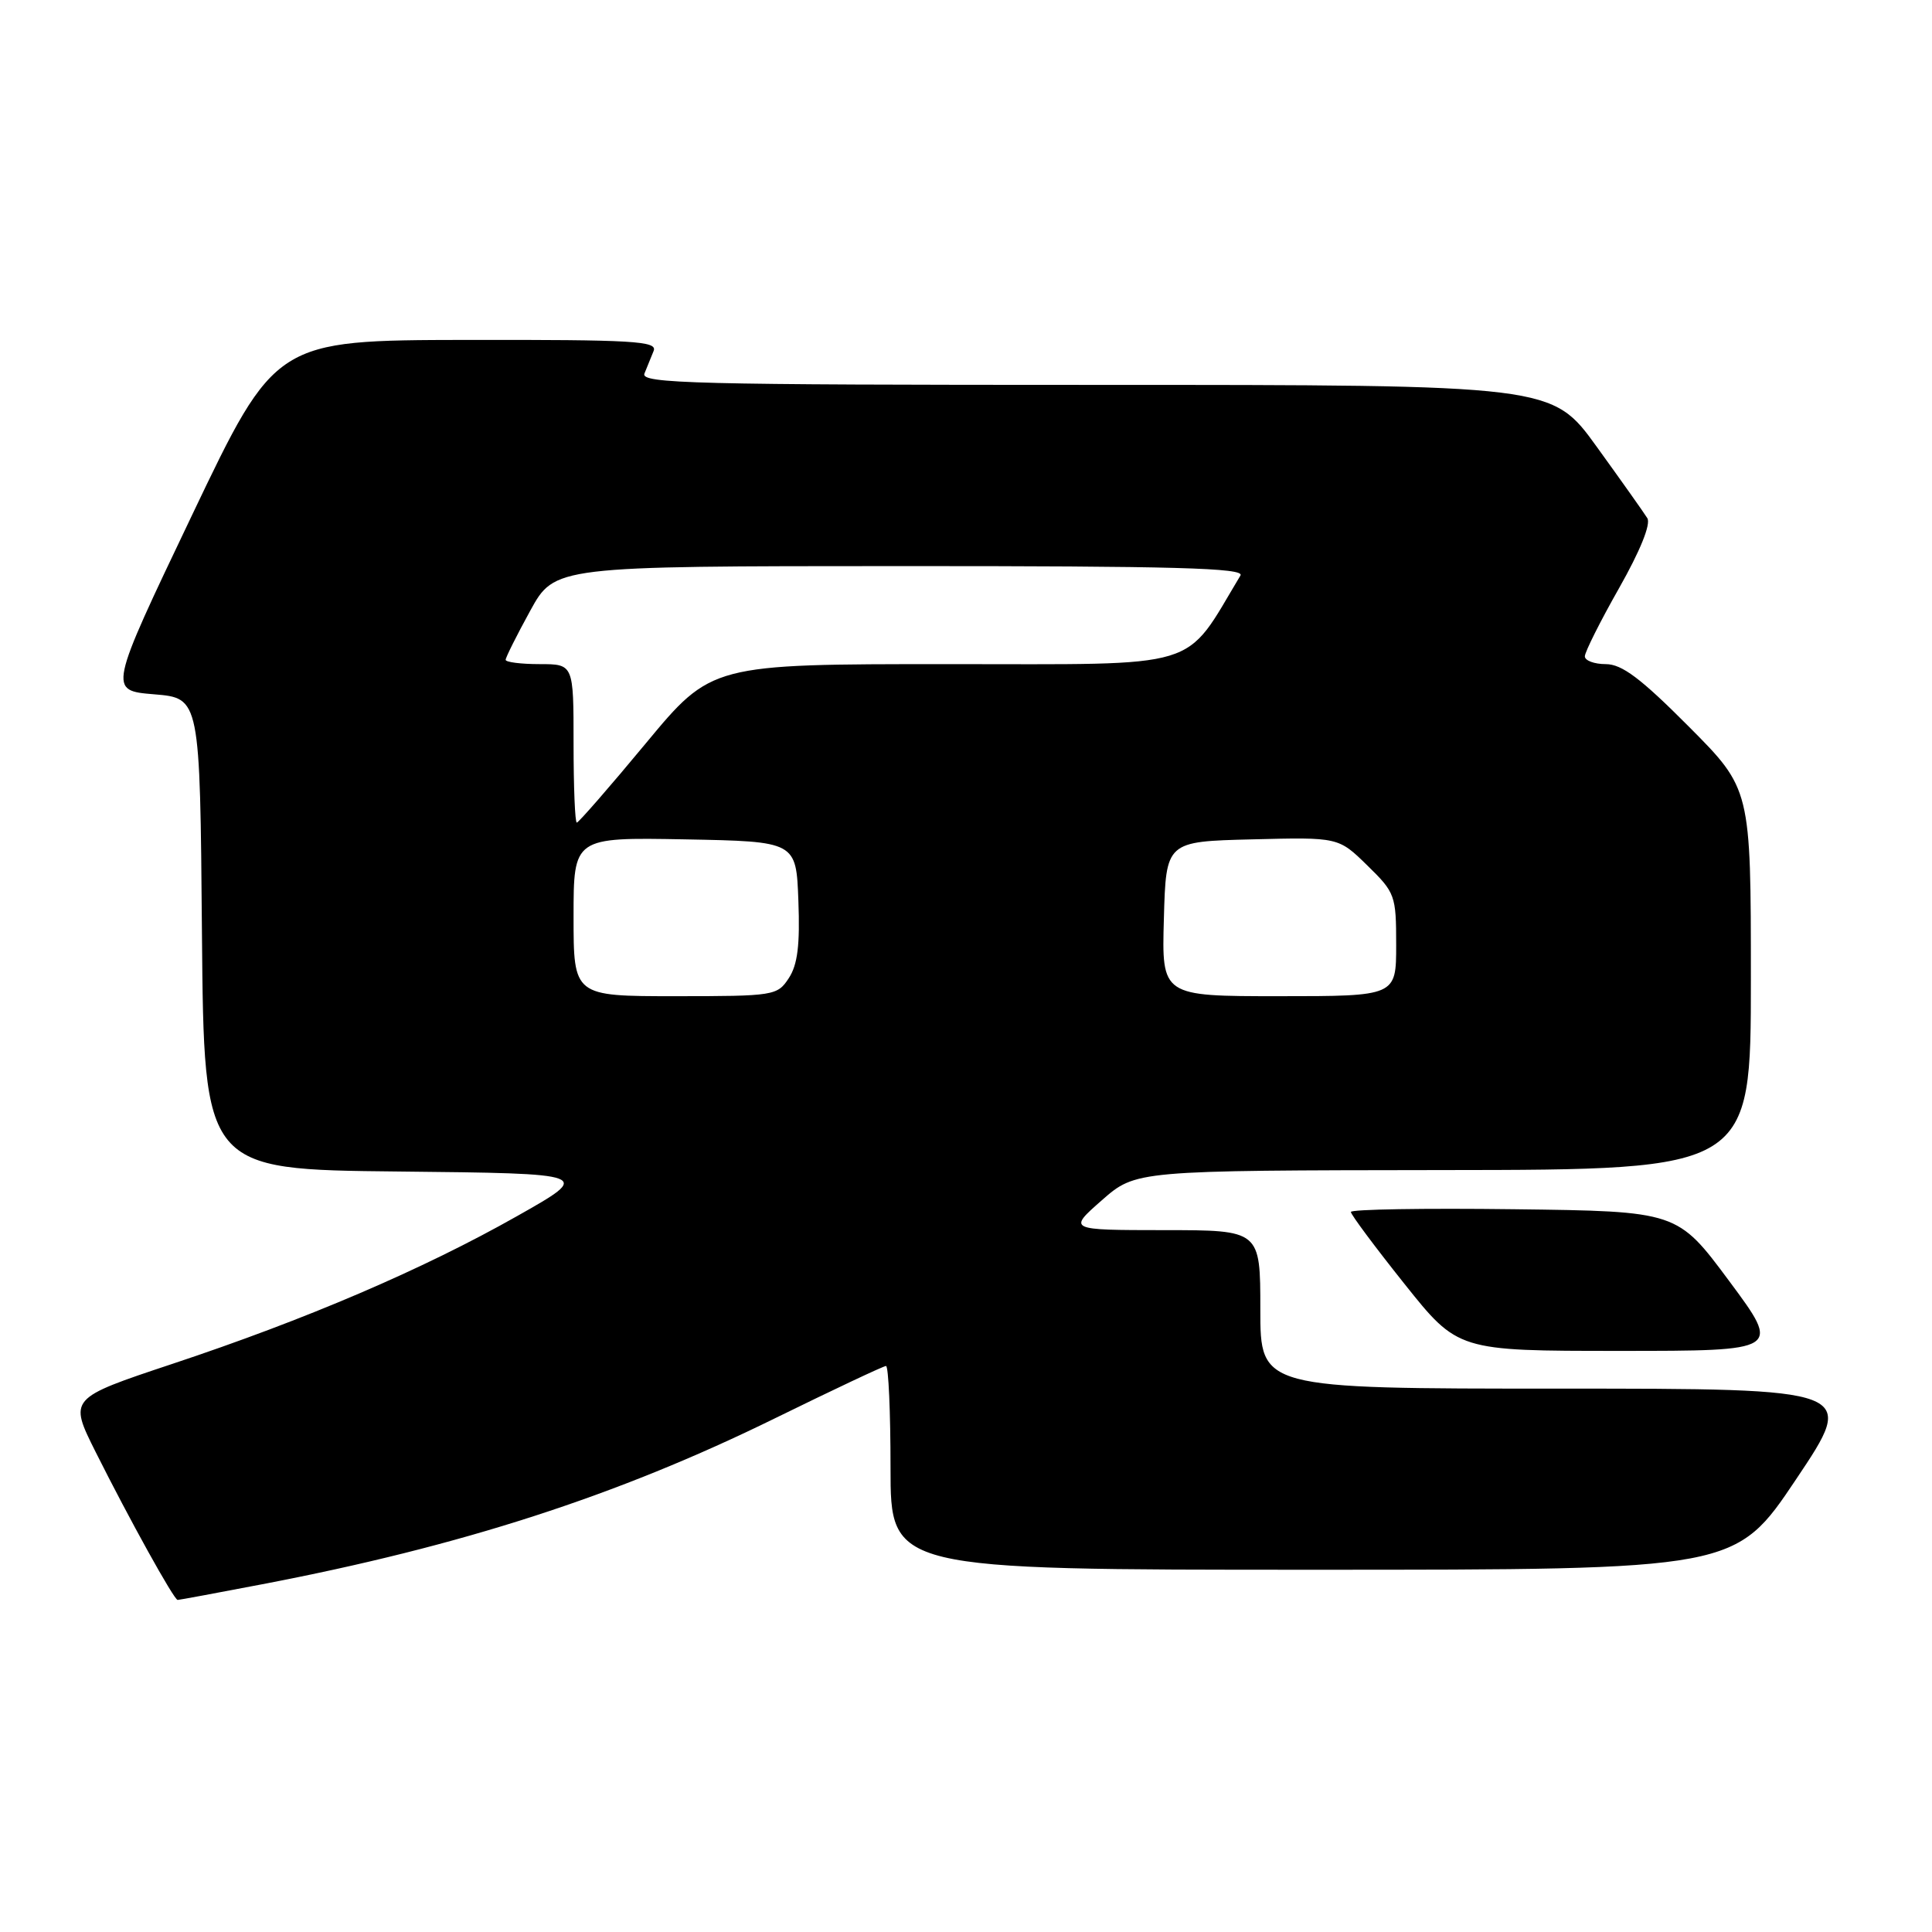 <?xml version="1.0" encoding="UTF-8" standalone="no"?>
<!DOCTYPE svg PUBLIC "-//W3C//DTD SVG 1.1//EN" "http://www.w3.org/Graphics/SVG/1.1/DTD/svg11.dtd" >
<svg xmlns="http://www.w3.org/2000/svg" xmlns:xlink="http://www.w3.org/1999/xlink" version="1.1" viewBox="0 0 256 256">
 <g >
 <path fill="currentColor"
d=" M 34.70 209.93 C 61.12 204.88 81.78 198.20 102.65 187.95 C 110.44 184.13 117.07 181.00 117.40 181.00 C 117.73 181.00 118.00 187.07 118.00 194.50 C 118.00 208.00 118.00 208.00 173.98 208.00 C 229.96 208.00 229.96 208.00 238.00 196.00 C 246.04 184.00 246.04 184.00 206.52 184.00 C 167.00 184.00 167.00 184.00 167.00 173.50 C 167.00 163.00 167.00 163.00 154.25 163.00 C 141.50 162.99 141.50 162.99 146.00 159.04 C 150.50 155.09 150.50 155.09 191.25 155.04 C 232.00 155.00 232.00 155.00 232.00 129.77 C 232.00 104.54 232.00 104.54 223.77 96.27 C 217.41 89.88 214.91 88.00 212.77 88.00 C 211.25 88.00 210.00 87.53 210.00 86.97 C 210.00 86.40 212.04 82.33 214.53 77.94 C 217.32 73.02 218.77 69.45 218.28 68.66 C 217.85 67.96 214.83 63.70 211.57 59.19 C 205.65 51.00 205.65 51.00 145.22 51.00 C 91.90 51.00 84.86 50.82 85.39 49.50 C 85.73 48.67 86.27 47.32 86.61 46.50 C 87.14 45.19 84.01 45.01 61.86 45.04 C 36.50 45.09 36.50 45.09 25.43 68.29 C 14.35 91.50 14.35 91.50 20.43 92.00 C 26.50 92.50 26.50 92.50 26.76 123.73 C 27.03 154.97 27.03 154.97 52.76 155.23 C 78.50 155.50 78.50 155.50 68.50 161.15 C 56.02 168.21 40.54 174.84 22.81 180.73 C 9.12 185.29 9.12 185.29 12.67 192.39 C 17.14 201.32 23.06 212.00 23.54 212.00 C 23.74 212.00 28.76 211.07 34.70 209.93 Z  M 229.13 169.75 C 222.26 160.50 222.26 160.50 200.63 160.23 C 188.73 160.08 179.00 160.24 179.00 160.59 C 179.00 160.94 182.19 165.22 186.09 170.11 C 193.18 179.00 193.18 179.00 214.59 179.00 C 236.00 179.00 236.00 179.00 229.13 169.75 Z  M 76.00 121.47 C 76.00 110.95 76.00 110.95 90.75 111.22 C 105.50 111.50 105.50 111.50 105.79 119.36 C 106.01 125.20 105.69 127.83 104.52 129.61 C 103.00 131.93 102.59 132.00 89.48 132.00 C 76.00 132.00 76.00 132.00 76.00 121.47 Z  M 154.22 121.75 C 154.50 111.50 154.50 111.50 165.92 111.22 C 177.35 110.93 177.35 110.93 181.17 114.67 C 184.87 118.28 185.00 118.64 185.00 125.20 C 185.00 132.00 185.00 132.00 169.47 132.00 C 153.93 132.00 153.93 132.00 154.22 121.75 Z  M 76.00 98.50 C 76.00 88.00 76.00 88.00 71.50 88.00 C 69.03 88.00 67.00 87.74 67.00 87.43 C 67.00 87.12 68.46 84.20 70.25 80.94 C 73.50 75.02 73.50 75.02 119.31 75.01 C 155.69 75.00 164.96 75.26 164.37 76.25 C 156.74 88.93 159.80 88.00 125.61 88.00 C 94.28 88.00 94.28 88.00 85.57 98.50 C 80.78 104.28 76.66 109.00 76.43 109.00 C 76.19 109.00 76.00 104.28 76.00 98.50 Z "/>
</g>
</svg>